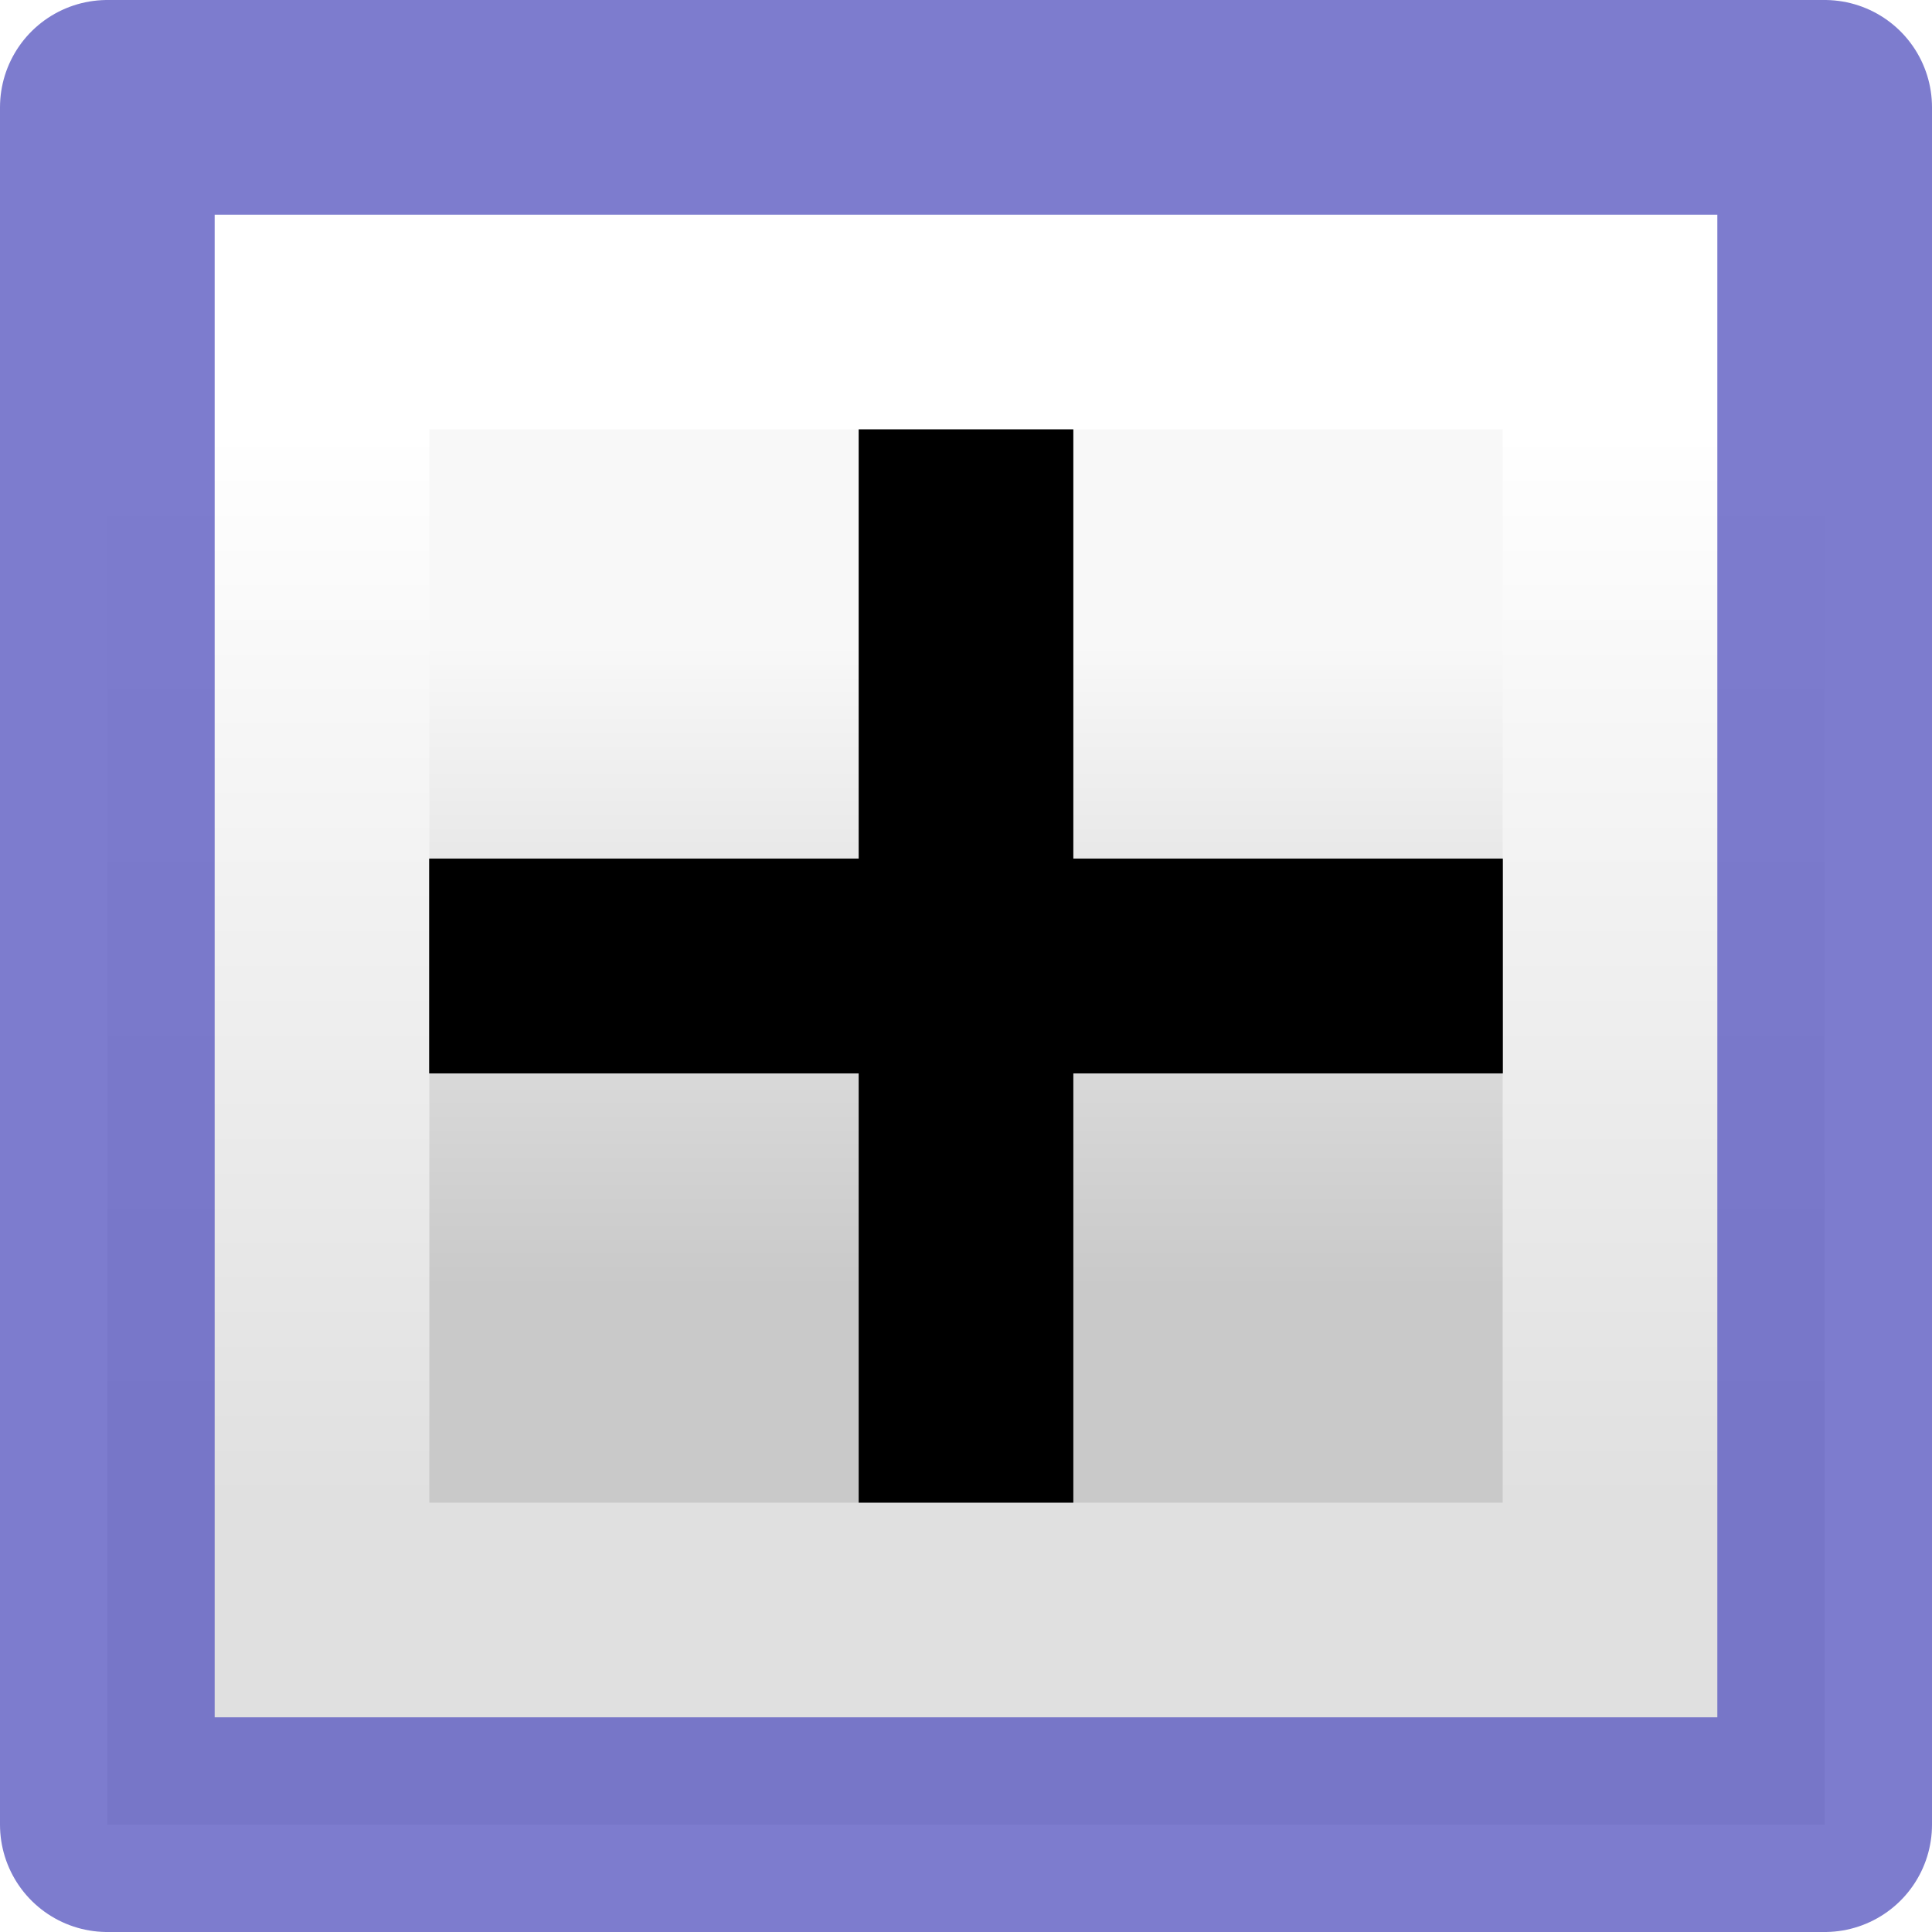 <svg xmlns="http://www.w3.org/2000/svg" xmlns:xlink="http://www.w3.org/1999/xlink" width="9" height="9"><style>use:not(:target){display:none}use{stroke:#000;stroke-width:1}</style><defs><linearGradient id="linearGradient1"><stop style="stop-color:#fff" offset="0"/><stop style="stop-color:#e0e0e0" offset="1"/></linearGradient><linearGradient id="linearGradient2"><stop style="stop-color:#c9c9c9" offset="0"/><stop style="stop-color:#f8f8f8" offset="1"/></linearGradient><linearGradient id="gradient1" x1="4.5" x2="4.5" y1="2" y2="7" gradientUnits="userSpaceOnUse" xlink:href="#linearGradient1"/><linearGradient id="gradient2" x1="4.5" x2="4.5" y1="6" y2="3" gradientUnits="userSpaceOnUse" xlink:href="#linearGradient2"/><path id="clsd-shape" d="m 2,4.5 5,0 M 4.5,2 l 0,5"/><path id="open-shape" d="m 2,4.5 5,0"/></defs><rect style="fill:url(#gradient1);stroke:#5d5cc2;stroke-linejoin:round;stroke-opacity:.8" width="8" height="8" x=".5" y=".5"/><rect style="fill:url(#gradient2)" width="5" height="5" x="2" y="2"/><use id="clsd" xlink:href="#clsd-shape"/><use id="open" xlink:href="#open-shape"/></svg>